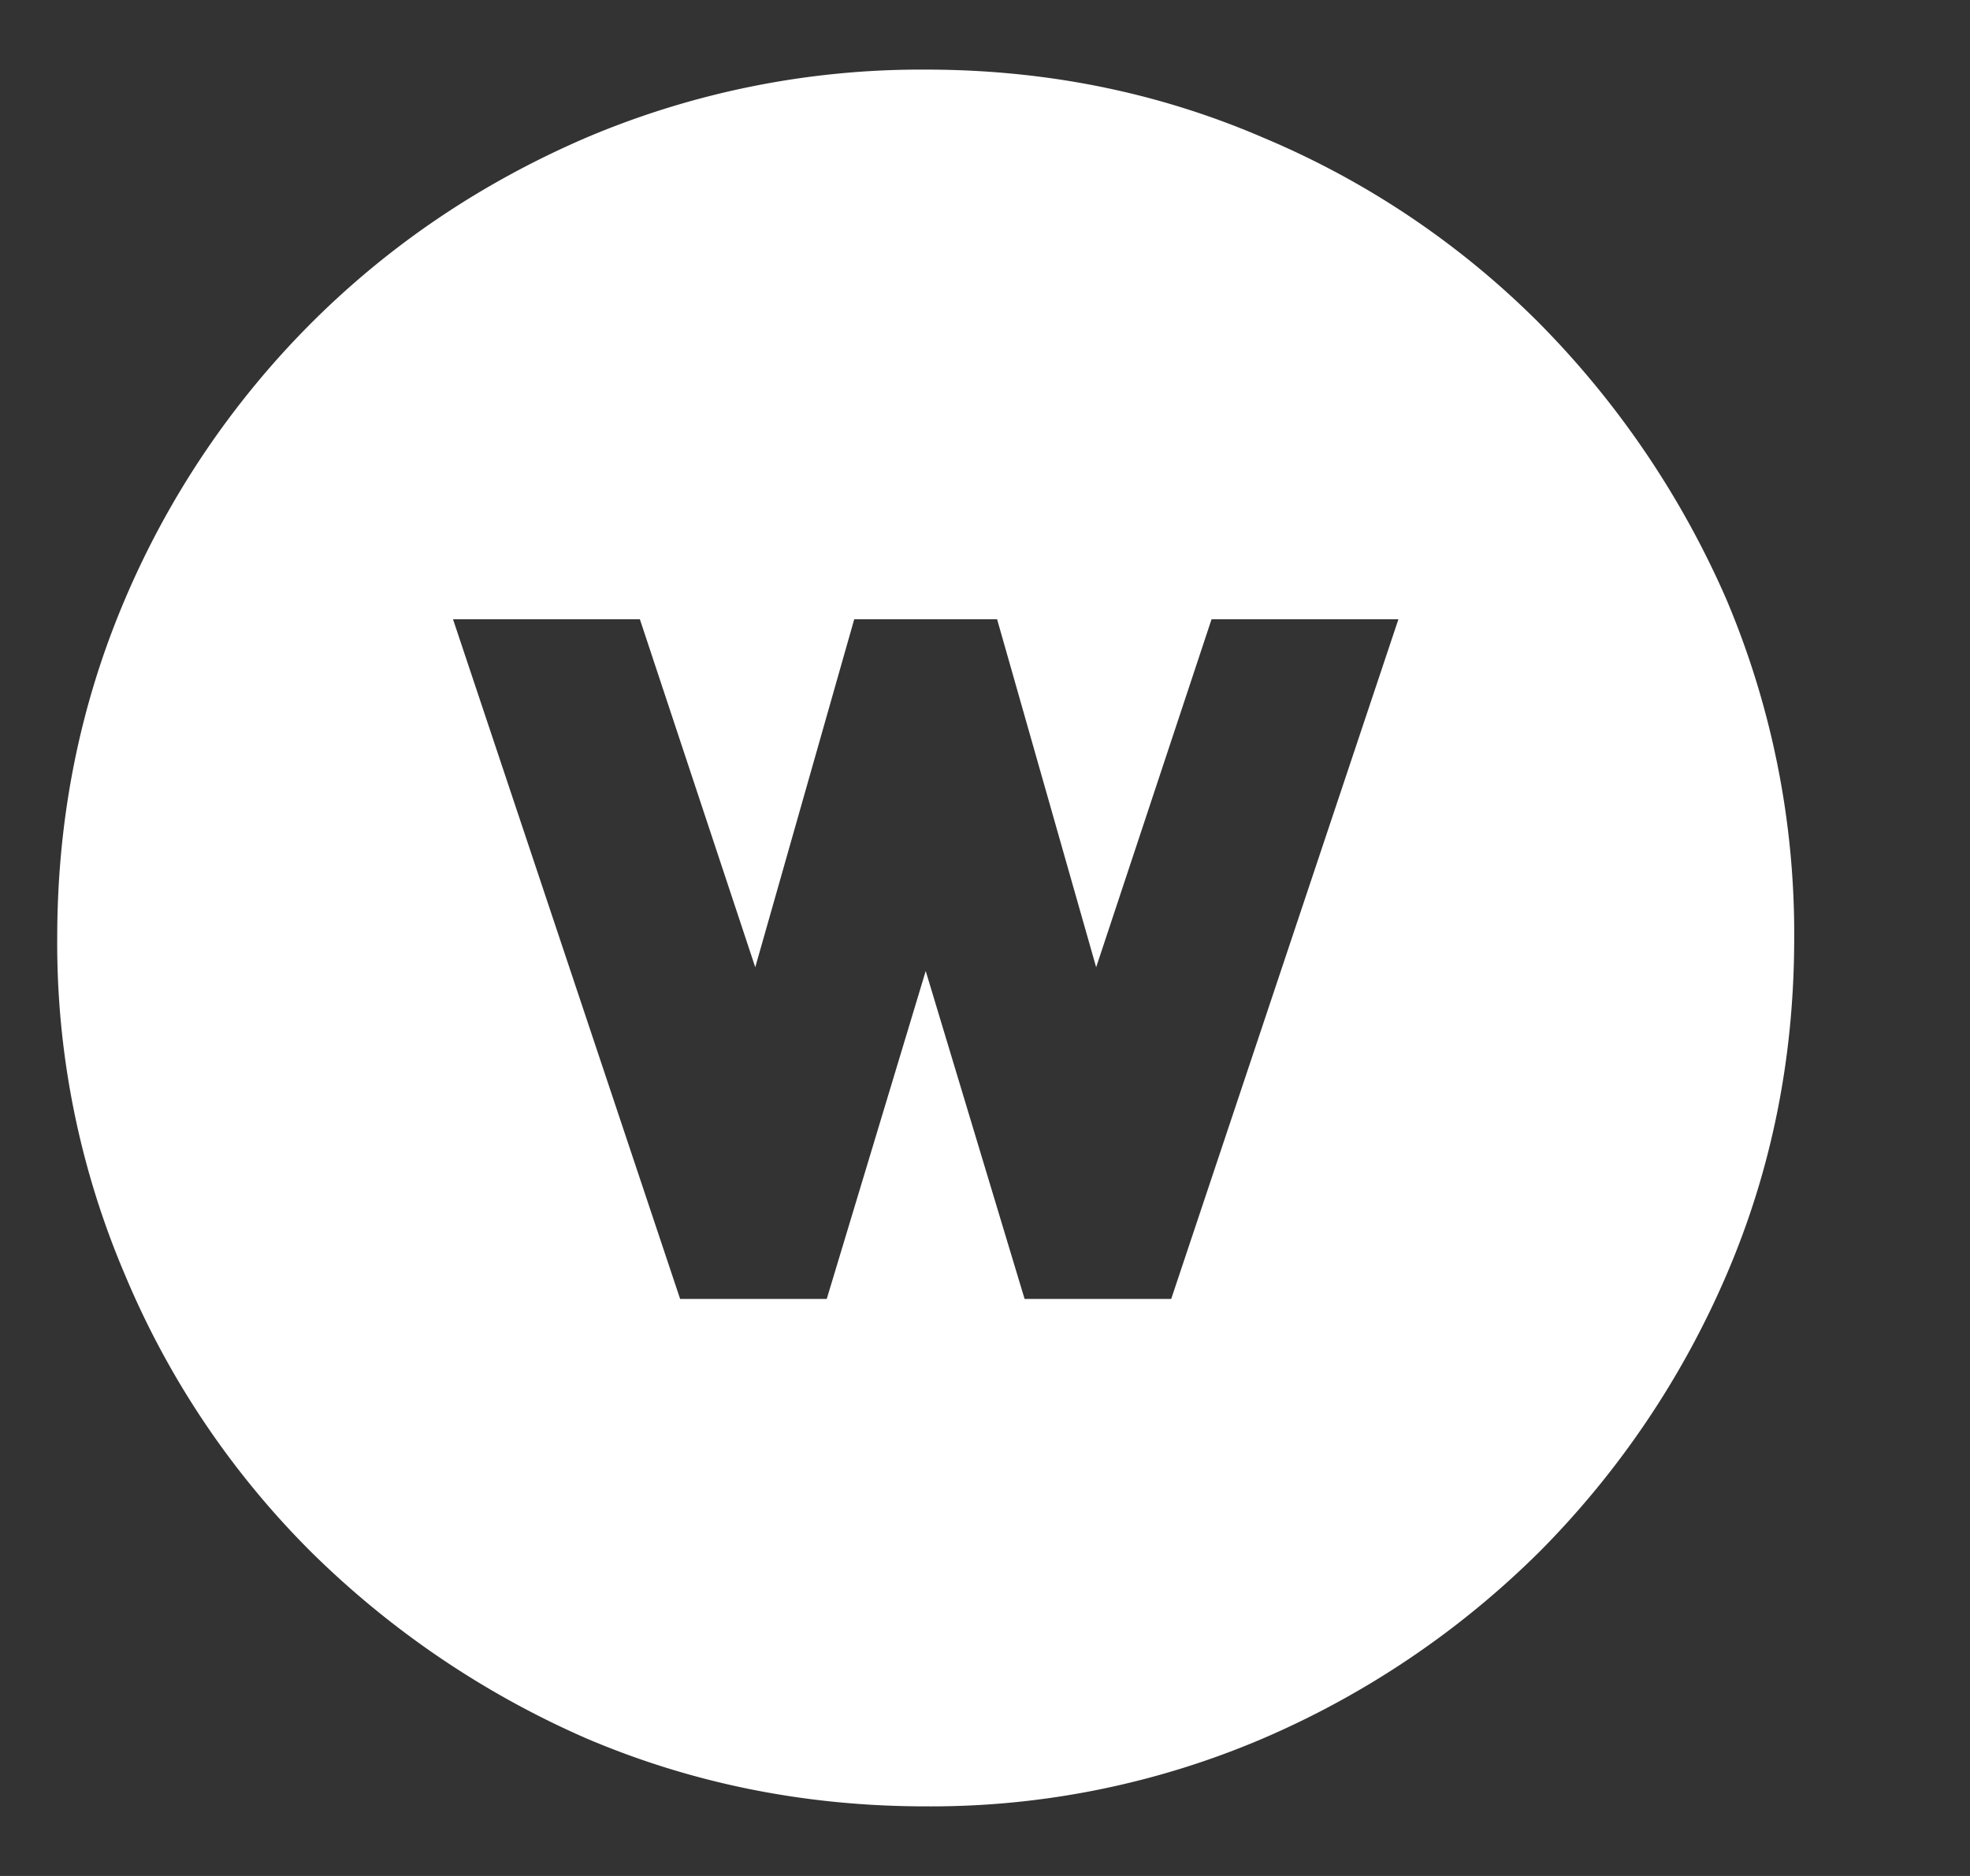 <svg width="21" height="20" fill="none" xmlns="http://www.w3.org/2000/svg"><rect width="100%" height="100%" fill="#333333" stroke="none"/><g clip-path="url('#clip0_621_72269')"><path d="M9.868 19.258c-1.276 0-2.48-.241-3.614-.723a9.693 9.693 0 0 1-2.94-1.992 9.154 9.154 0 0 1-1.981-2.95A8.996 8.996 0 0 1 .61 10c0-1.276.24-2.48.723-3.613a9.326 9.326 0 0 1 1.982-2.94c.84-.84 1.82-1.5 2.94-1.982A9.136 9.136 0 0 1 9.867.742c1.276 0 2.474.241 3.593.723a9.153 9.153 0 0 1 2.95 1.982 9.692 9.692 0 0 1 1.992 2.94A9.135 9.135 0 0 1 19.126 10c0 1.276-.241 2.474-.723 3.594a9.504 9.504 0 0 1-1.992 2.949 9.504 9.504 0 0 1-2.95 1.992 8.997 8.997 0 0 1-3.593.723Zm1.054-5.41h1.563l2.422-7.246h-1.992l-1.23 3.71-1.056-3.71H9.106l-1.055 3.71-1.23-3.71H4.829l2.421 7.246h1.563l1.055-3.496 1.054 3.496Z" fill="#fff"/></g><defs><clipPath id="clip0_621_72269"><path fill="#fff" transform="matrix(1 0 0 -1 .61 20)" d="M0 0h20v20H0z"/></clipPath></defs></svg>